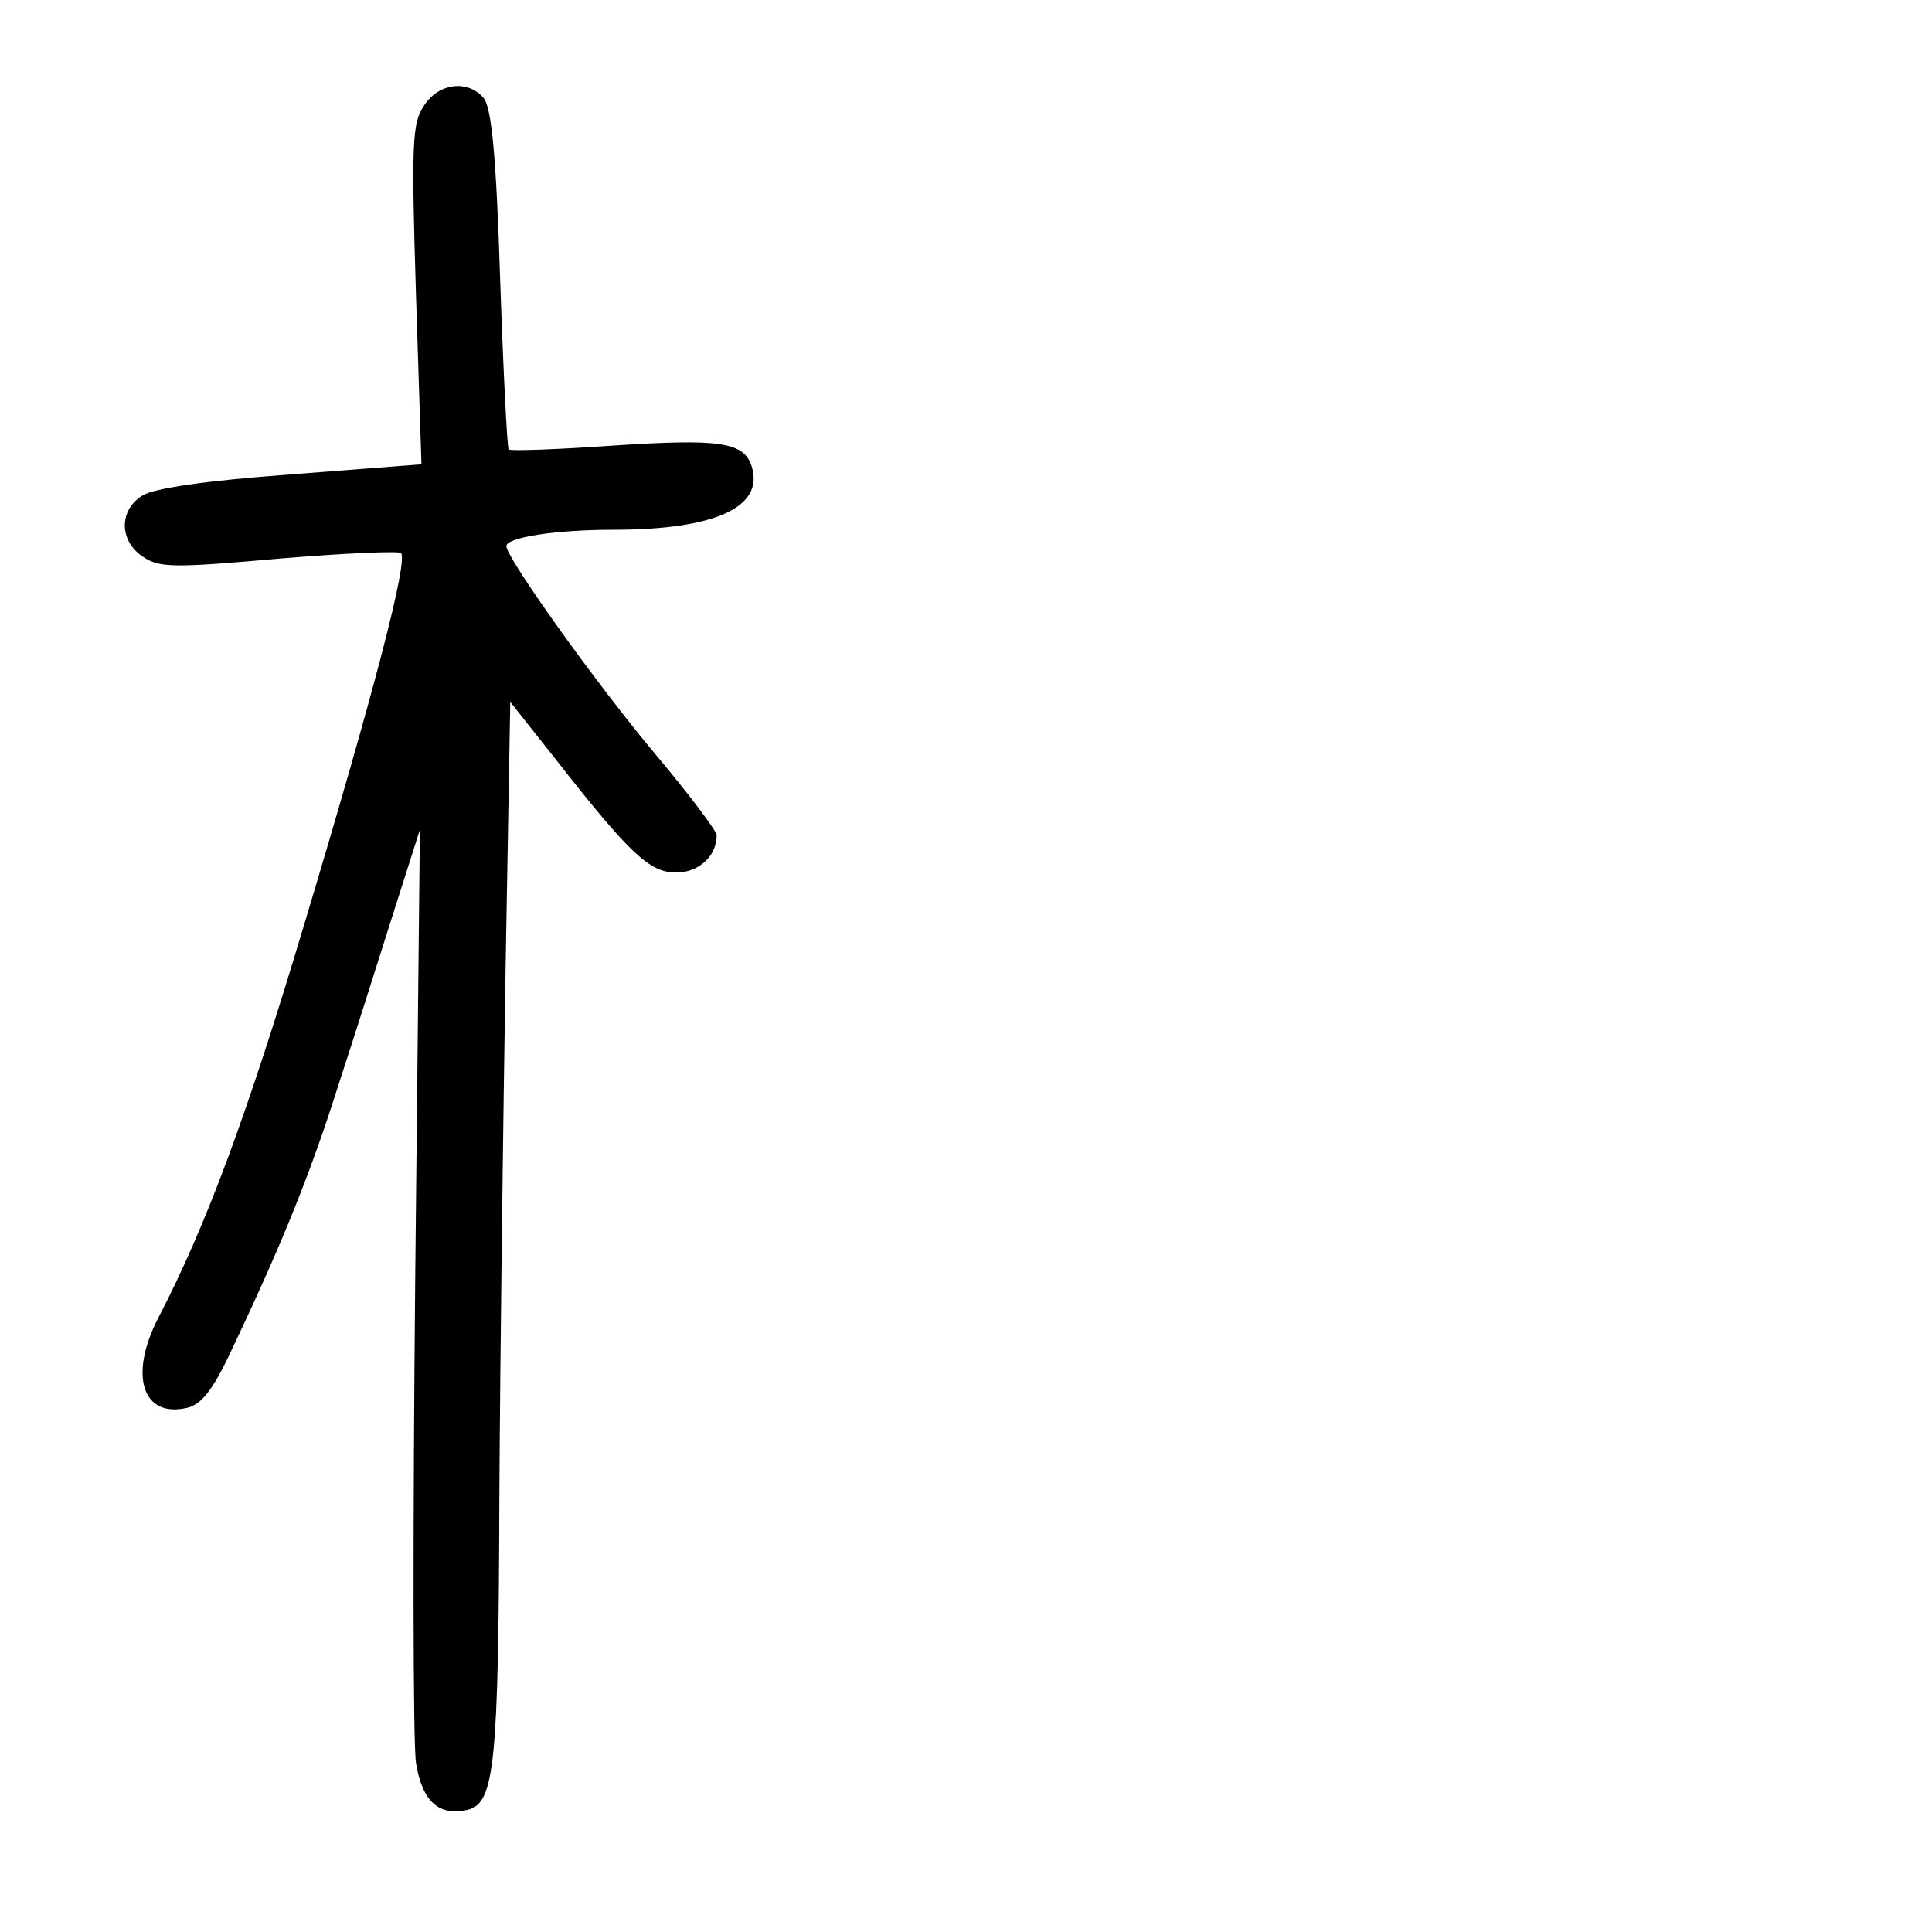 <?xml version="1.0" standalone="no"?>
<!DOCTYPE svg PUBLIC "-//W3C//DTD SVG 20010904//EN"
 "http://www.w3.org/TR/2001/REC-SVG-20010904/DTD/svg10.dtd">
<svg version="1.0" xmlns="http://www.w3.org/2000/svg"
 width="248pt" height="248pt" viewBox="0 0 248 248"
 preserveAspectRatio="xMidYMid meet">
<g transform="translate(0,248) scale(0.1,-0.1)"
fill="#000000" stroke="none">
<path d="M544 2344 c-15 -22 -16 -49 -10 -243 l7 -217 -168 -13 c-110 -8 -176
-18 -190 -27 -31 -19 -30 -59 1 -79 21 -14 40 -14 175 -2 84 7 154 10 156 7 8
-13 -33 -172 -124 -475 -73 -244 -126 -388 -188 -507 -38 -74 -20 -129 38
-115 19 5 34 25 61 84 62 131 98 221 133 332 19 58 50 156 69 216 l35 110 -6
-575 c-3 -316 -3 -597 1 -623 8 -50 30 -69 67 -60 34 9 39 59 40 402 1 185 5
490 8 678 l6 342 57 -72 c97 -124 122 -147 156 -147 29 0 52 21 52 48 0 5 -35
52 -78 103 -78 93 -192 253 -192 268 0 11 62 21 137 21 131 0 194 29 178 81
-10 32 -41 36 -179 27 -71 -5 -130 -7 -133 -5 -2 2 -7 101 -11 219 -5 158 -11
219 -21 232 -20 24 -58 20 -77 -10z"/>
</g>
</svg>
